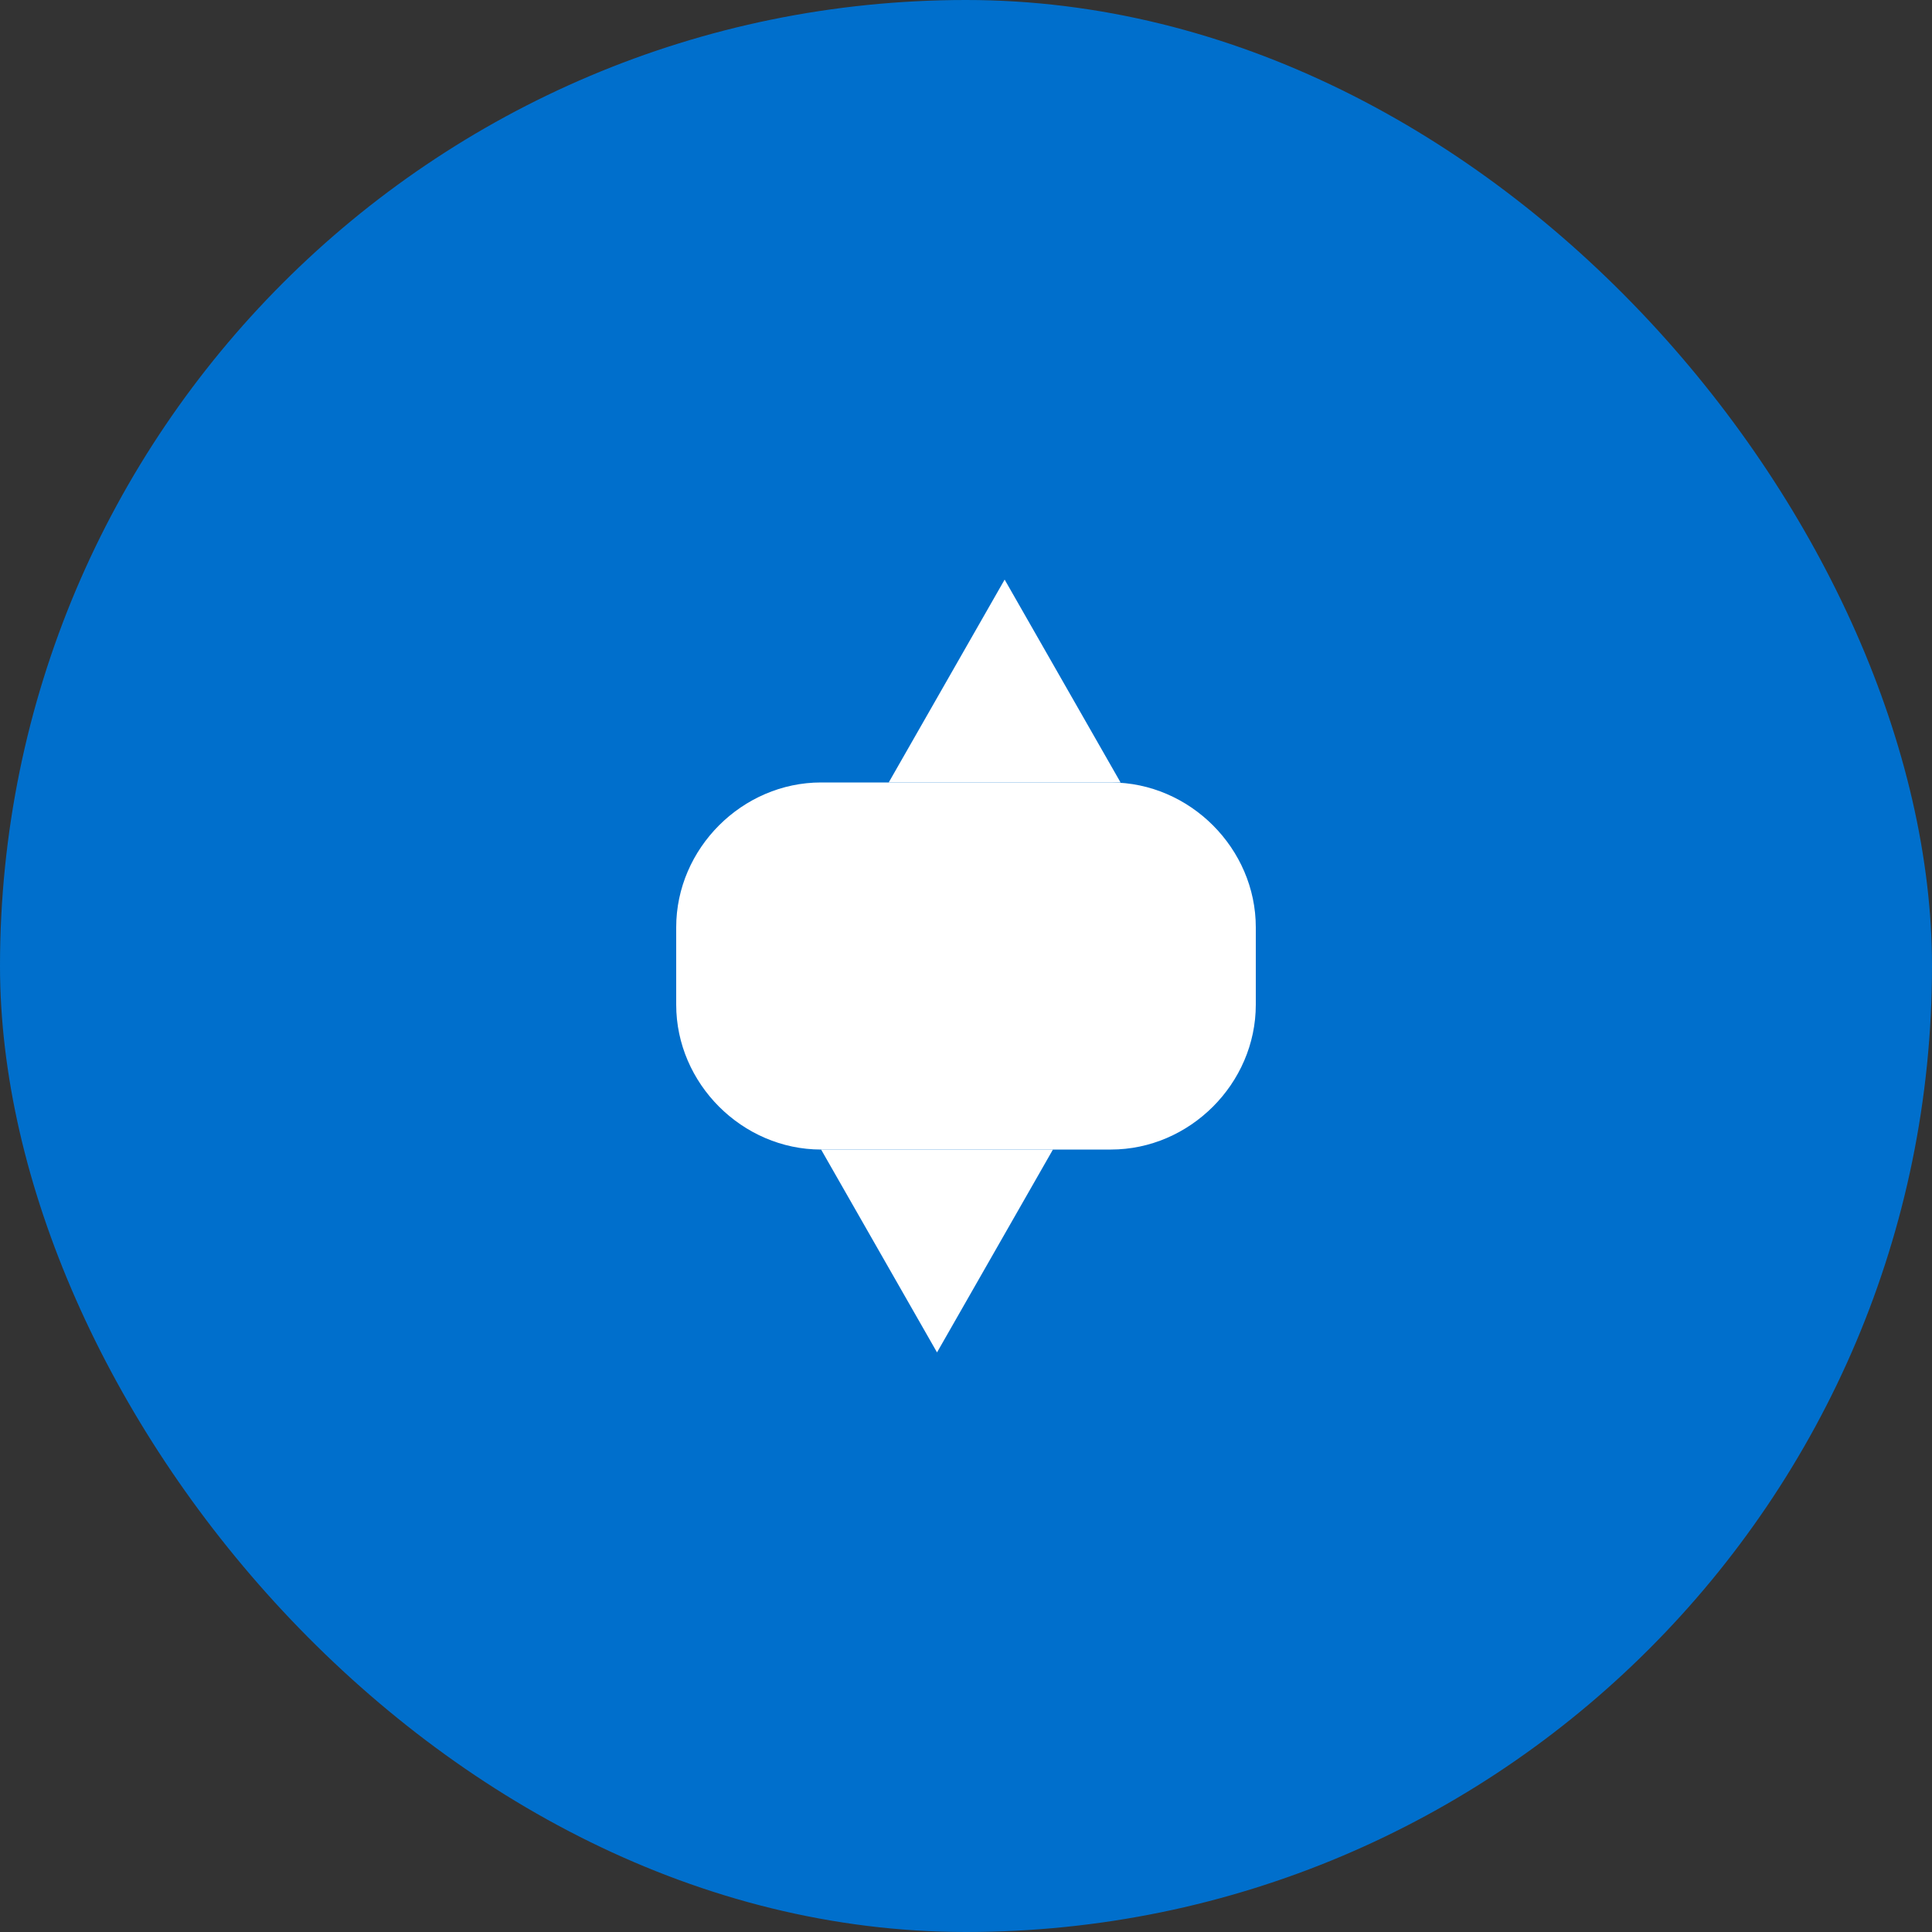 <svg width="160" height="160" viewBox="0 0 160 160" fill="none" xmlns="http://www.w3.org/2000/svg">
  <rect x="0" y="0" width="160" height="160" fill="#333333" stroke="none"/>
  <rect width="160" height="160" rx="80" fill="#006FCC"/>
  <path d="M56 76.8C56 70.256 61.477 64.8 68 64.8H92C98.523 64.8 104 70.256 104 76.8V83.2C104 89.744 98.523 95.2 92 95.2H68C61.477 95.2 56 89.744 56 83.2V76.8Z" fill="white"/>
  <path d="M73.6 64.8L83.2 48L92.8 64.8H73.6Z" fill="white"/>
  <path d="M68 95.2L77.6 112L87.2 95.2H68Z" fill="white"/>
</svg>
